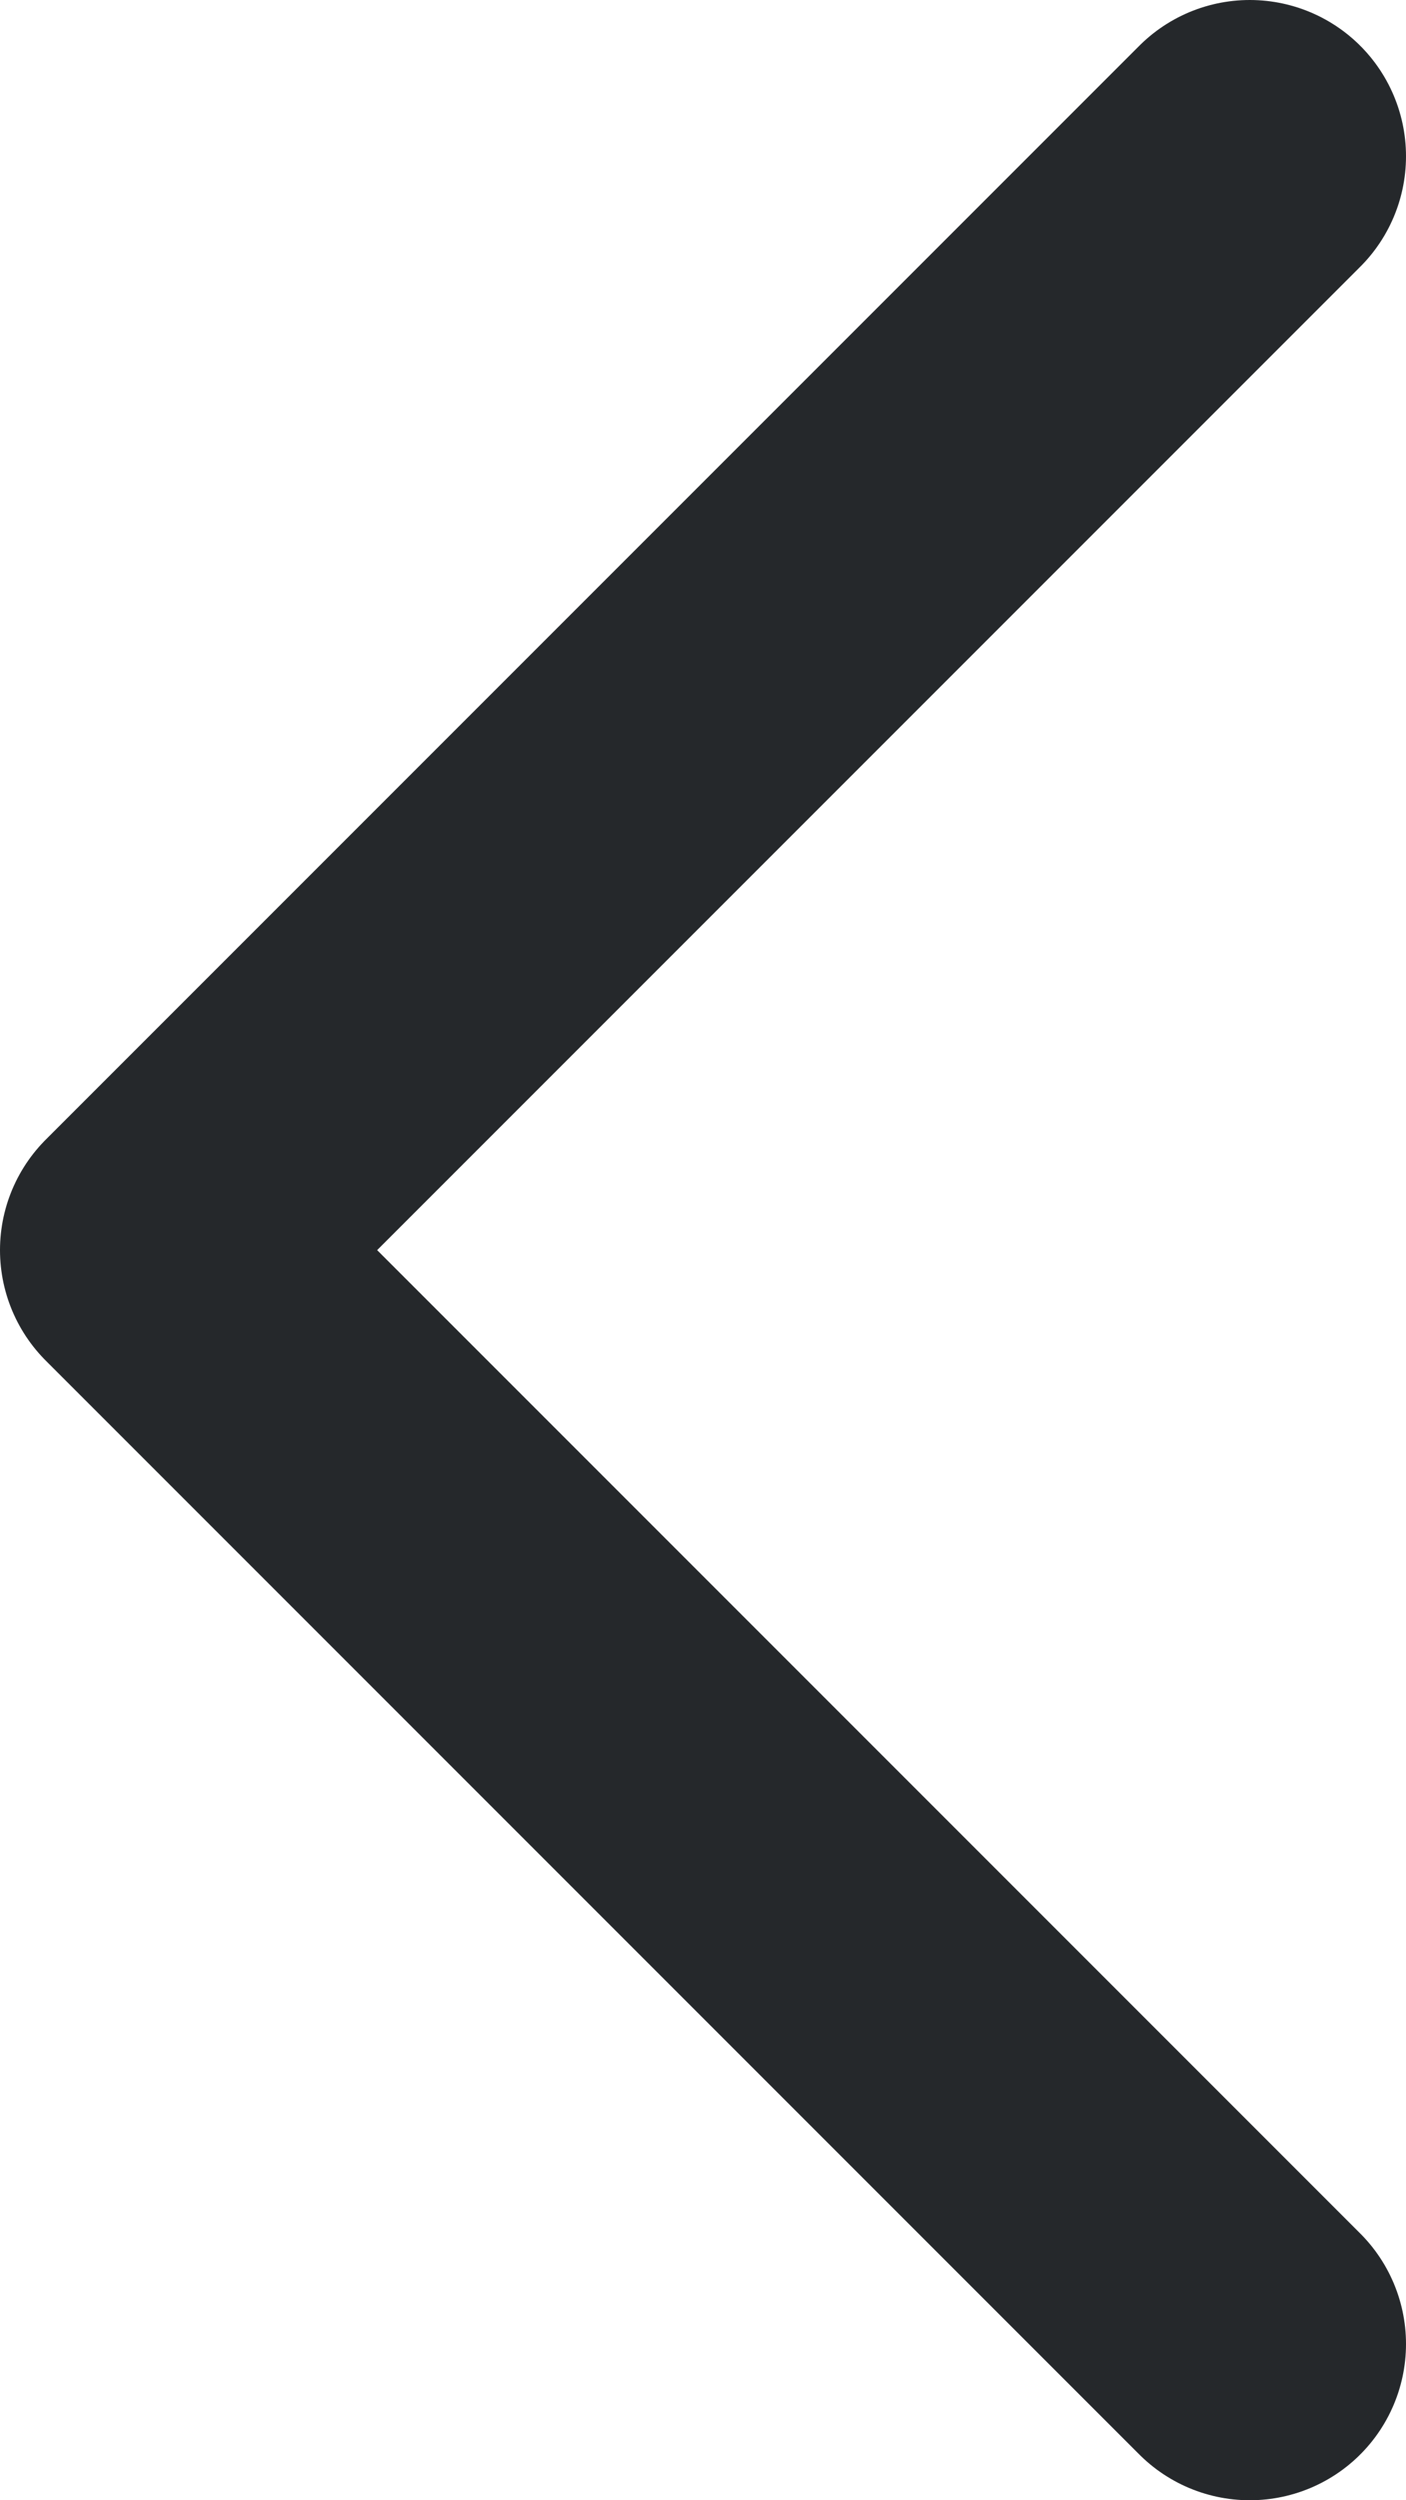 <svg width="9" height="16" viewBox="0 0 9 16" fill="none" xmlns="http://www.w3.org/2000/svg">
<path d="M8 15L1 8L8 1" stroke="#25282B" stroke-width="2" stroke-linecap="round" stroke-linejoin="round"/>
</svg>
